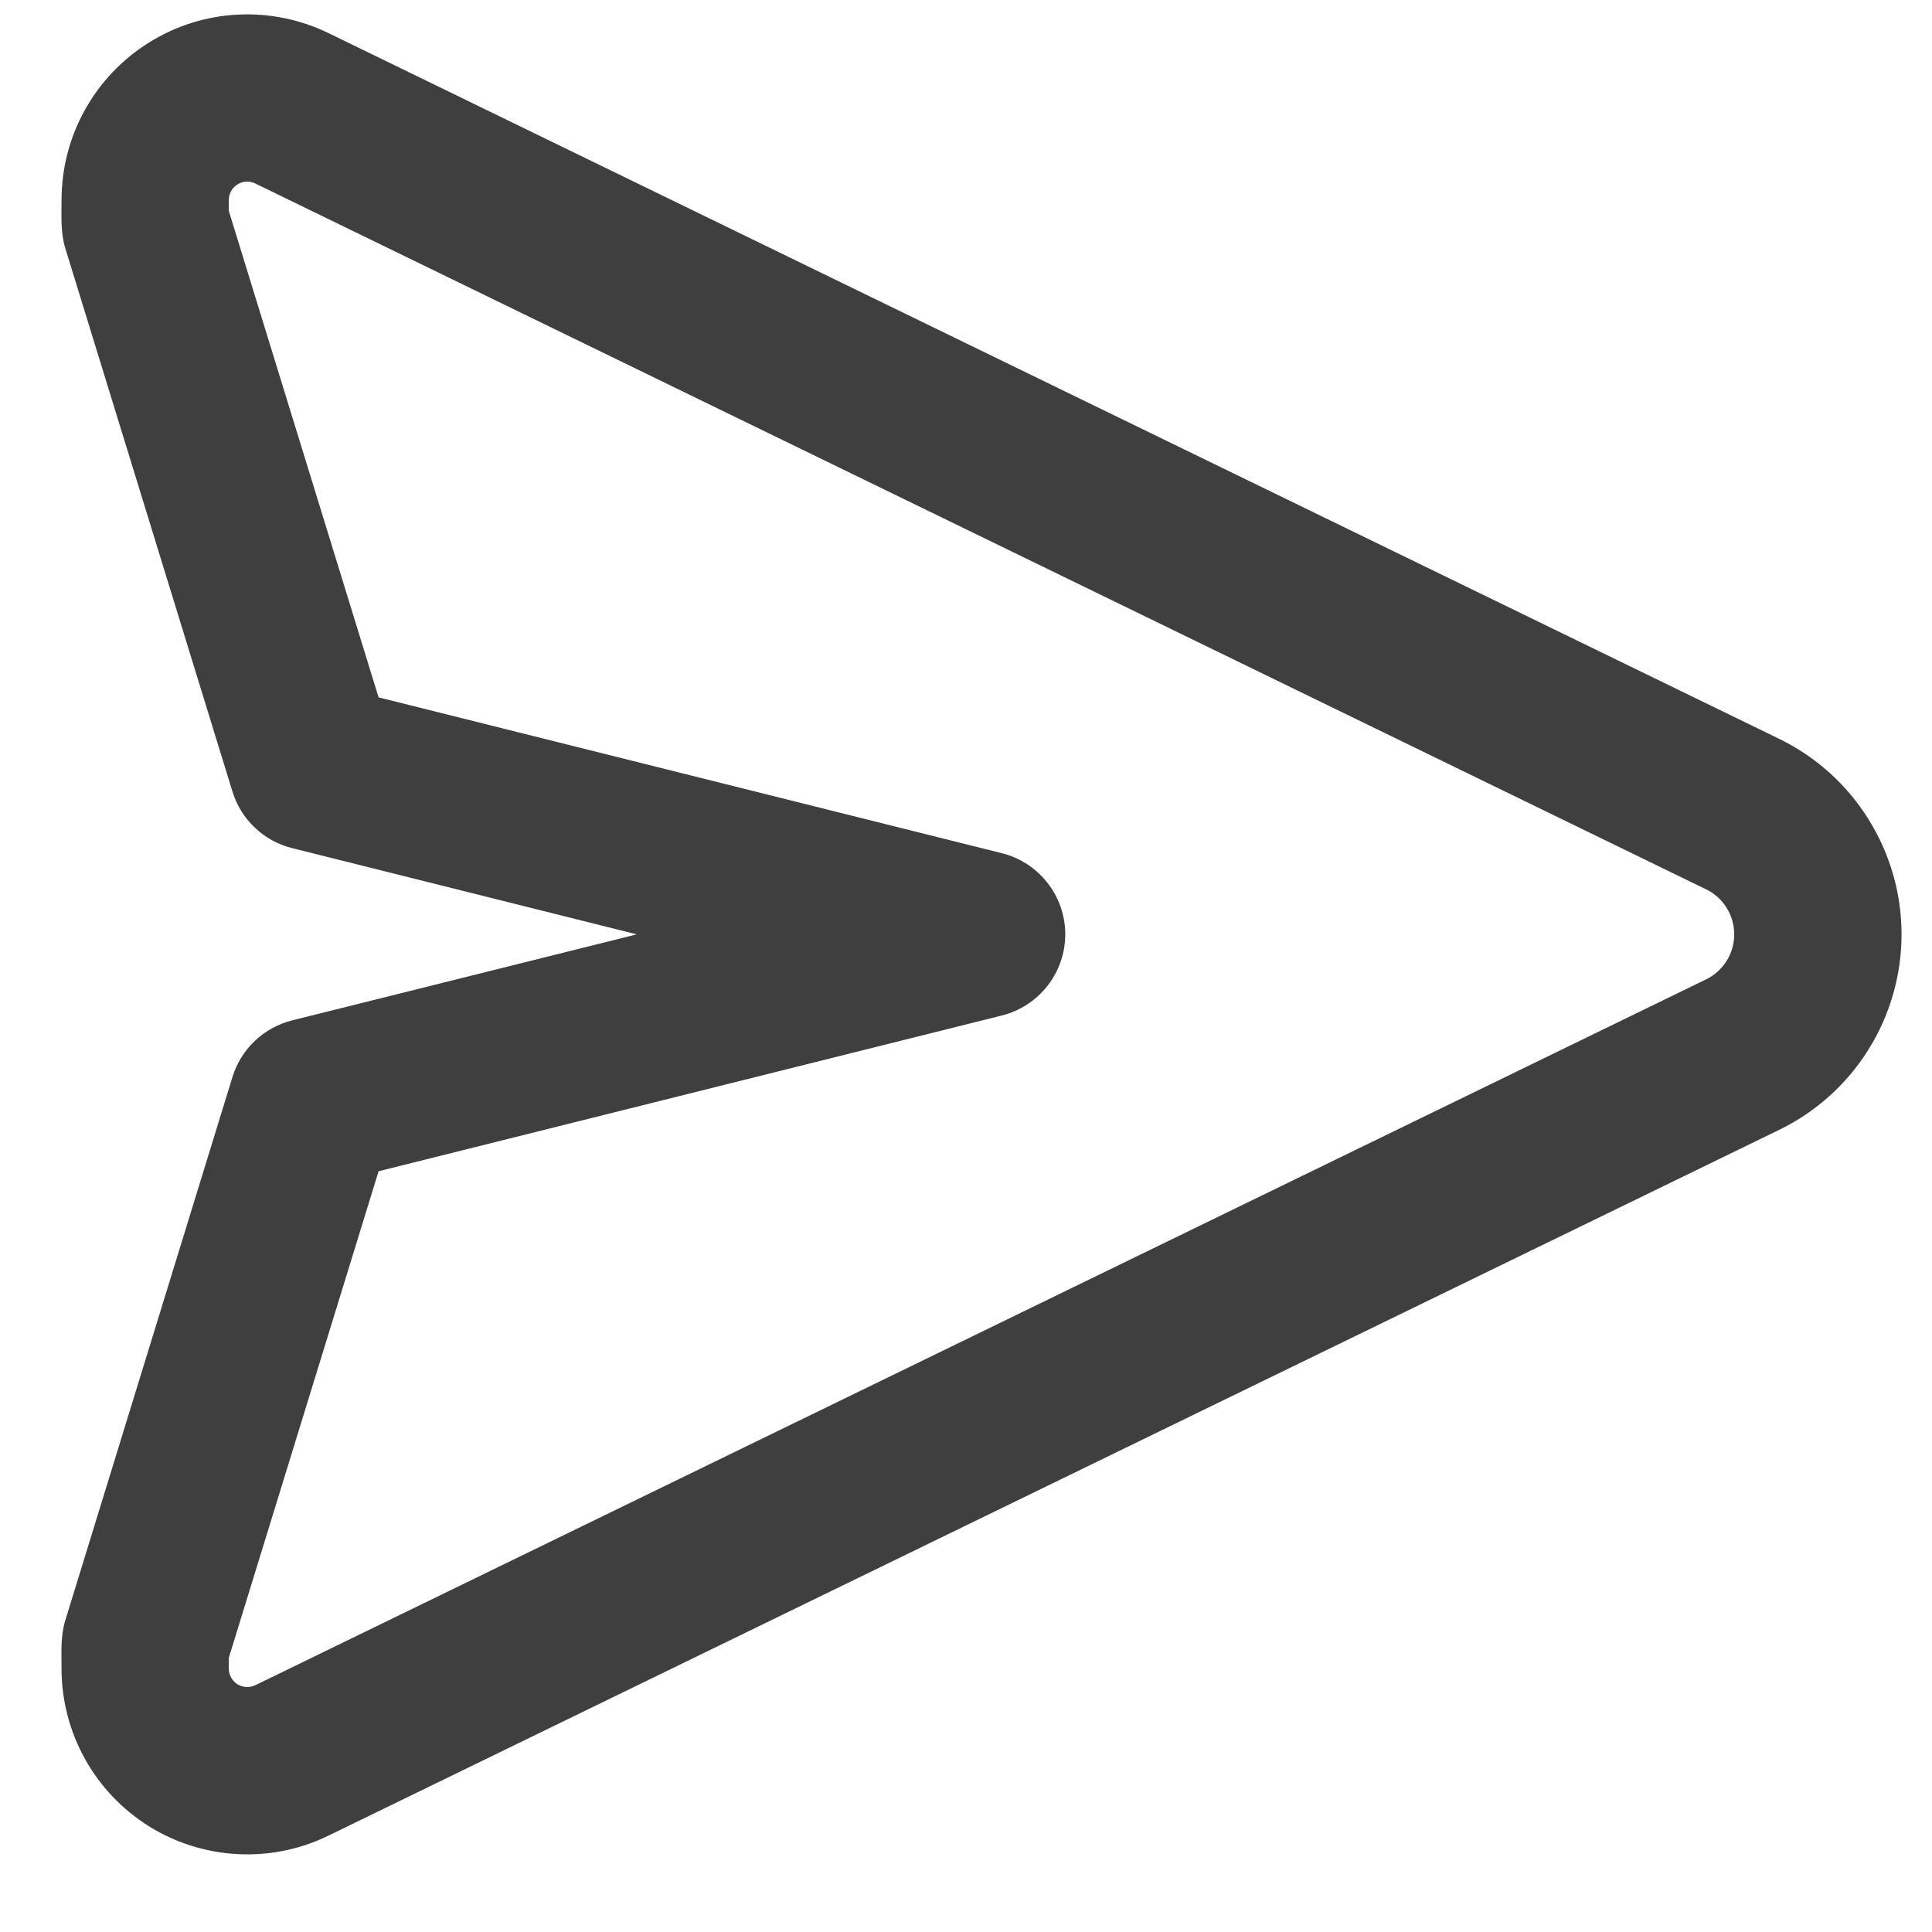 <svg width="21" height="21" viewBox="0 0 21 21" fill="none" xmlns="http://www.w3.org/2000/svg">
<path fill-rule="evenodd" clip-rule="evenodd" d="M0.669 2.174C0.669 1.832 0.756 1.495 0.922 1.196C1.088 0.897 1.327 0.645 1.617 0.464C1.907 0.282 2.238 0.177 2.58 0.159C2.921 0.141 3.262 0.21 3.569 0.359L19.341 8.032C19.739 8.226 20.075 8.528 20.309 8.904C20.544 9.279 20.669 9.713 20.669 10.156C20.669 10.599 20.544 11.033 20.309 11.409C20.075 11.784 19.739 12.086 19.341 12.28L3.569 19.953C3.262 20.103 2.921 20.172 2.579 20.153C2.238 20.135 1.906 20.03 1.616 19.849C1.327 19.667 1.087 19.415 0.922 19.116C0.756 18.816 0.669 18.48 0.669 18.138C0.669 17.962 0.657 17.785 0.709 17.615L2.527 11.706C2.573 11.556 2.657 11.421 2.771 11.313C2.884 11.206 3.024 11.129 3.176 11.091L6.921 10.156L3.176 9.219C3.024 9.181 2.884 9.105 2.771 8.997C2.657 8.89 2.573 8.754 2.527 8.605L0.709 2.696C0.657 2.526 0.669 2.348 0.669 2.174ZM2.687 1.974C2.661 1.974 2.635 1.979 2.611 1.989C2.587 1.999 2.565 2.014 2.546 2.032C2.527 2.051 2.513 2.073 2.503 2.097C2.493 2.121 2.487 2.147 2.487 2.174V2.292L4.115 7.58L10.89 9.274C11.087 9.323 11.261 9.437 11.386 9.597C11.511 9.756 11.579 9.953 11.579 10.156C11.579 10.358 11.511 10.555 11.386 10.715C11.261 10.875 11.087 10.988 10.89 11.038L4.115 12.731L2.487 18.02V18.138C2.487 18.172 2.496 18.205 2.512 18.234C2.529 18.264 2.552 18.289 2.581 18.307C2.61 18.325 2.642 18.335 2.676 18.337C2.71 18.339 2.743 18.332 2.774 18.318L18.545 10.645C18.637 10.6 18.714 10.53 18.768 10.444C18.822 10.358 18.85 10.258 18.85 10.156C18.85 10.054 18.822 9.954 18.768 9.868C18.714 9.781 18.637 9.711 18.545 9.667L2.774 1.994C2.747 1.981 2.718 1.974 2.687 1.974Z" fill="#3F3F3F"/>
</svg>
